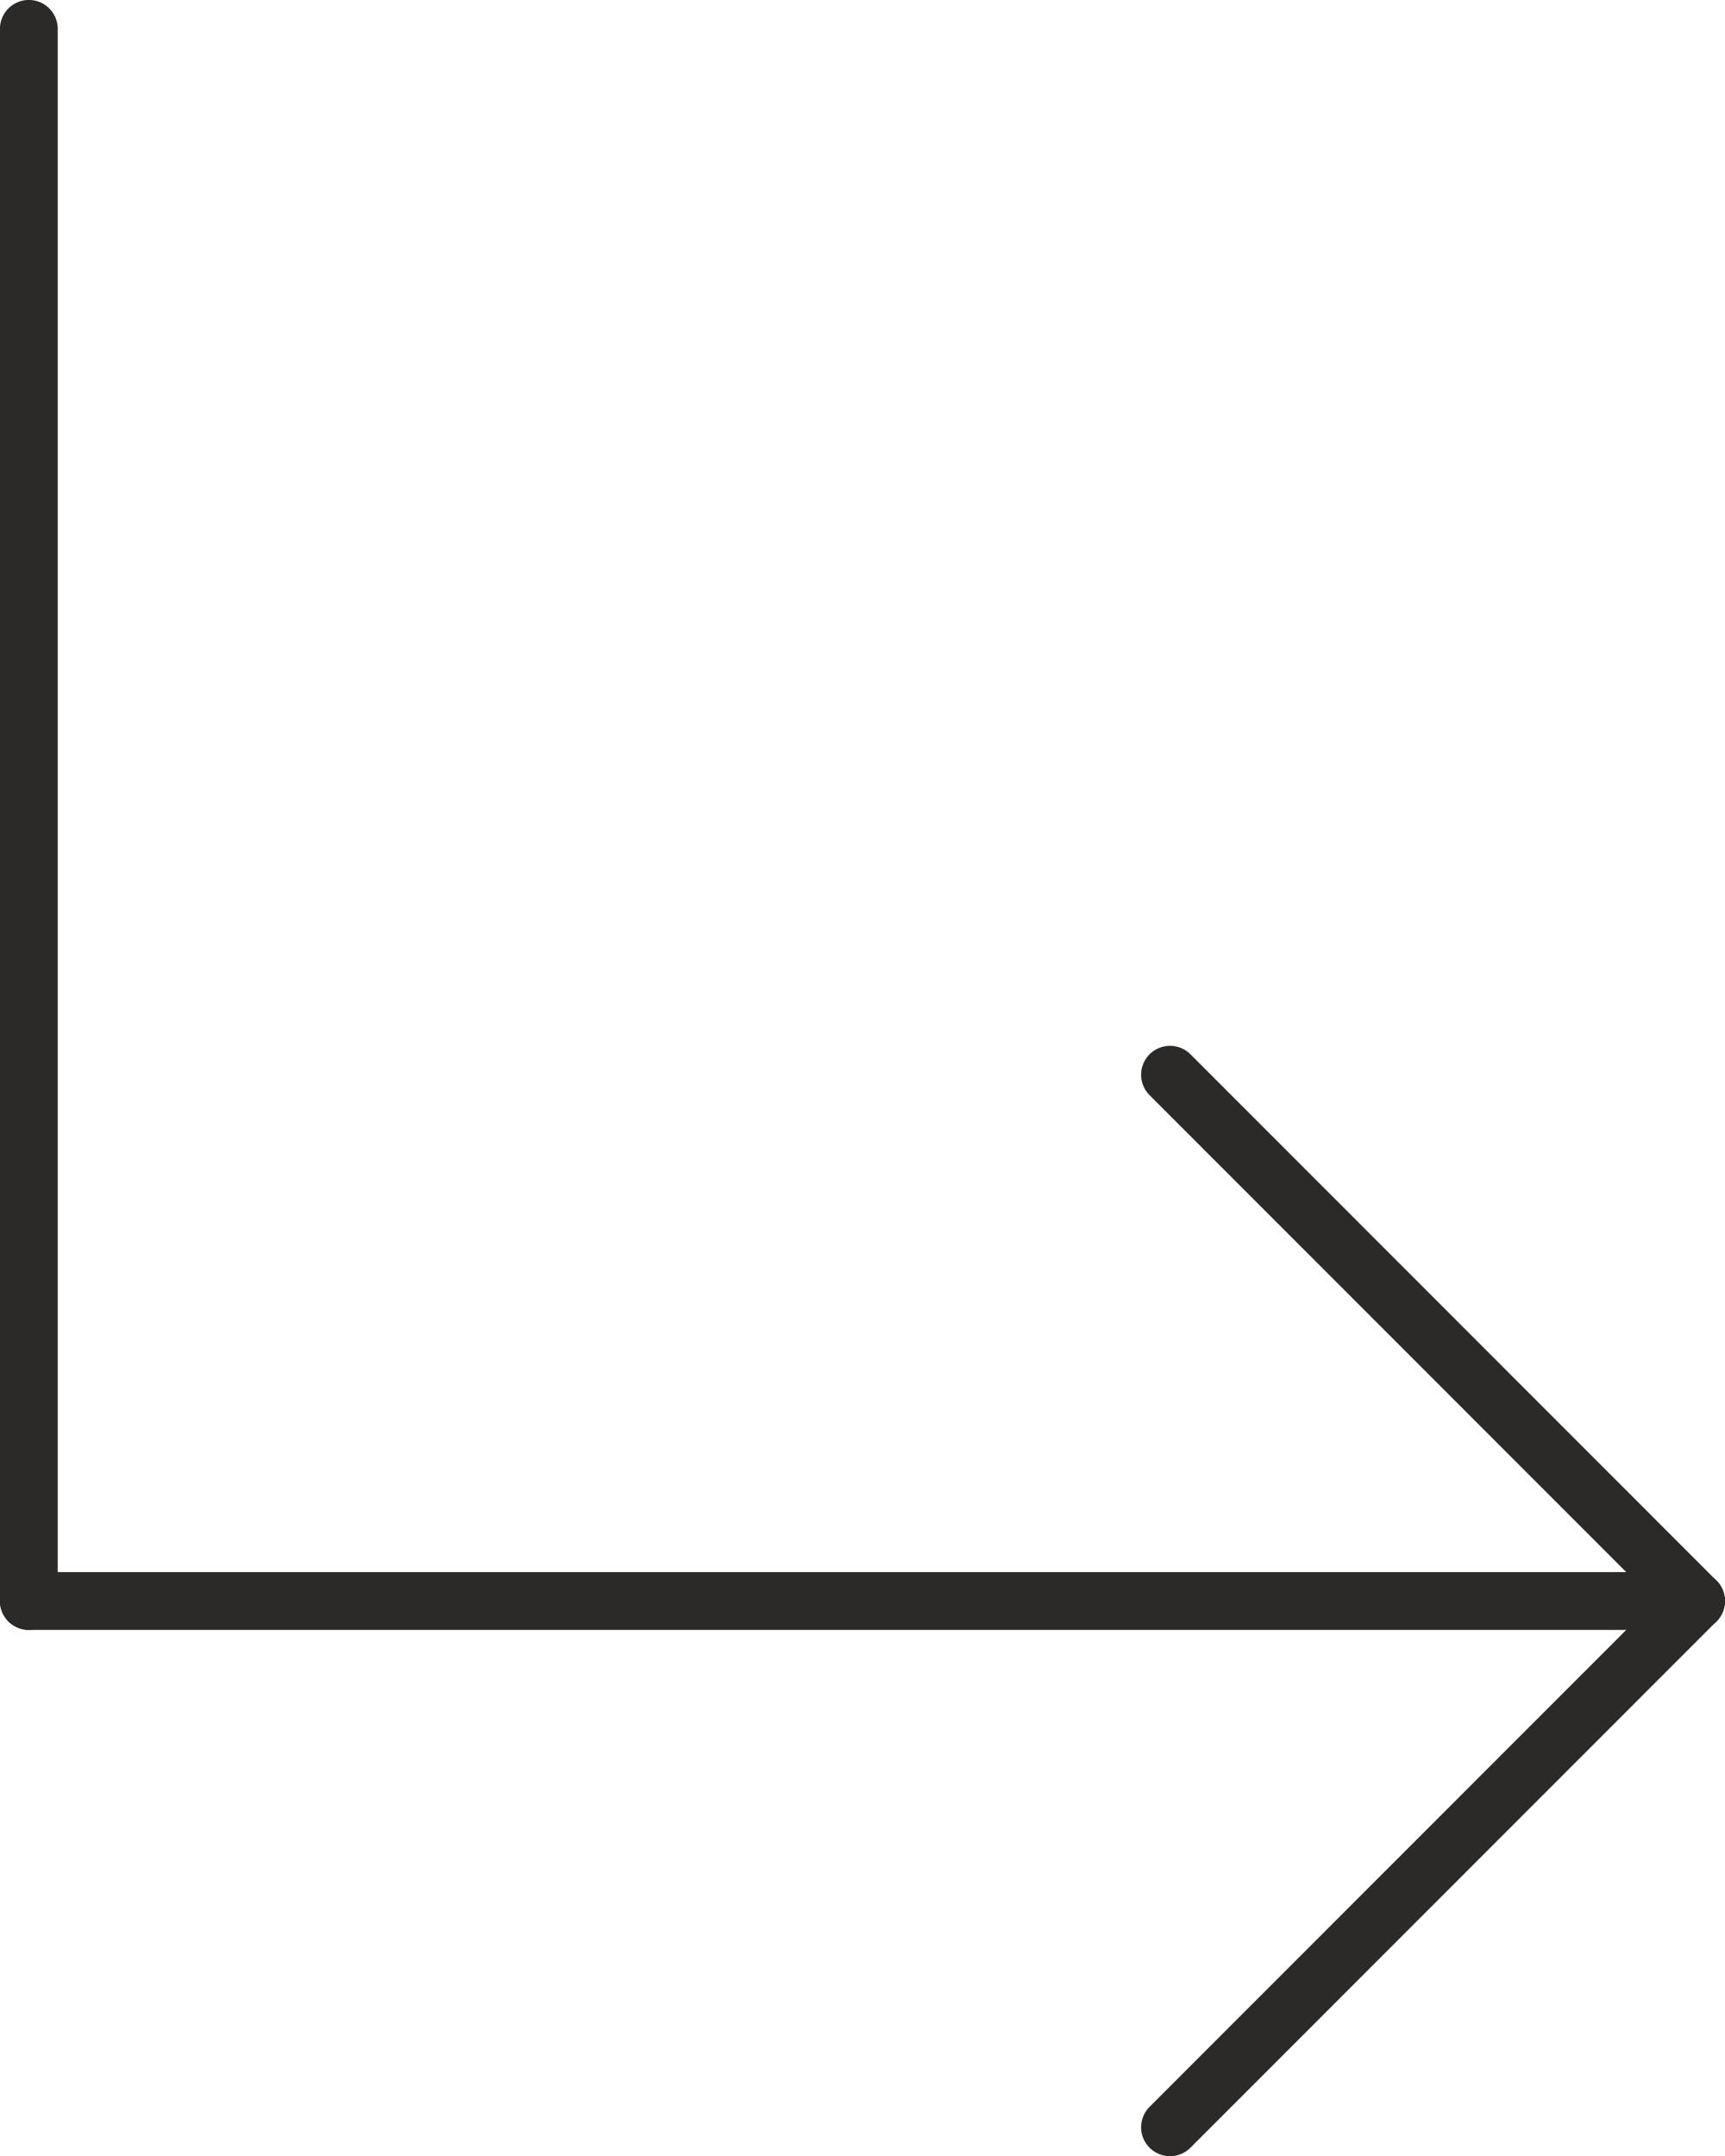 <?xml version="1.0" encoding="UTF-8"?>
<!DOCTYPE svg PUBLIC "-//W3C//DTD SVG 1.1//EN" "http://www.w3.org/Graphics/SVG/1.1/DTD/svg11.dtd">
<!-- Creator: CorelDRAW X7 -->
<svg xmlns="http://www.w3.org/2000/svg" xml:space="preserve" width="29.846mm" height="37.298mm" version="1.1" style="shape-rendering:geometricPrecision; text-rendering:geometricPrecision; image-rendering:optimizeQuality; fill-rule:evenodd; clip-rule:evenodd"
viewBox="0 0 10350 12934"
 xmlns:xlink="http://www.w3.org/1999/xlink">
 <defs>
  <style type="text/css">
   <![CDATA[
    .str0 {stroke:#2B2A29;stroke-width:346.772;stroke-linecap:round;stroke-linejoin:round}
    .fil0 {fill:none}
   ]]>
  </style>
 </defs>
 <g id="Layer_x0020_1">
  <line class="fil0 str0" x1="173" y1="173" x2="173" y2= "9604" />
  <line class="fil0 str0" x1="10176" y1="9604" x2="173" y2= "9604" />
  <line class="fil0 str0" x1="10176" y1="9604" x2="7020" y2= "6447" />
  <line class="fil0 str0" x1="10176" y1="9604" x2="7020" y2= "12761" />
 </g>
</svg>
